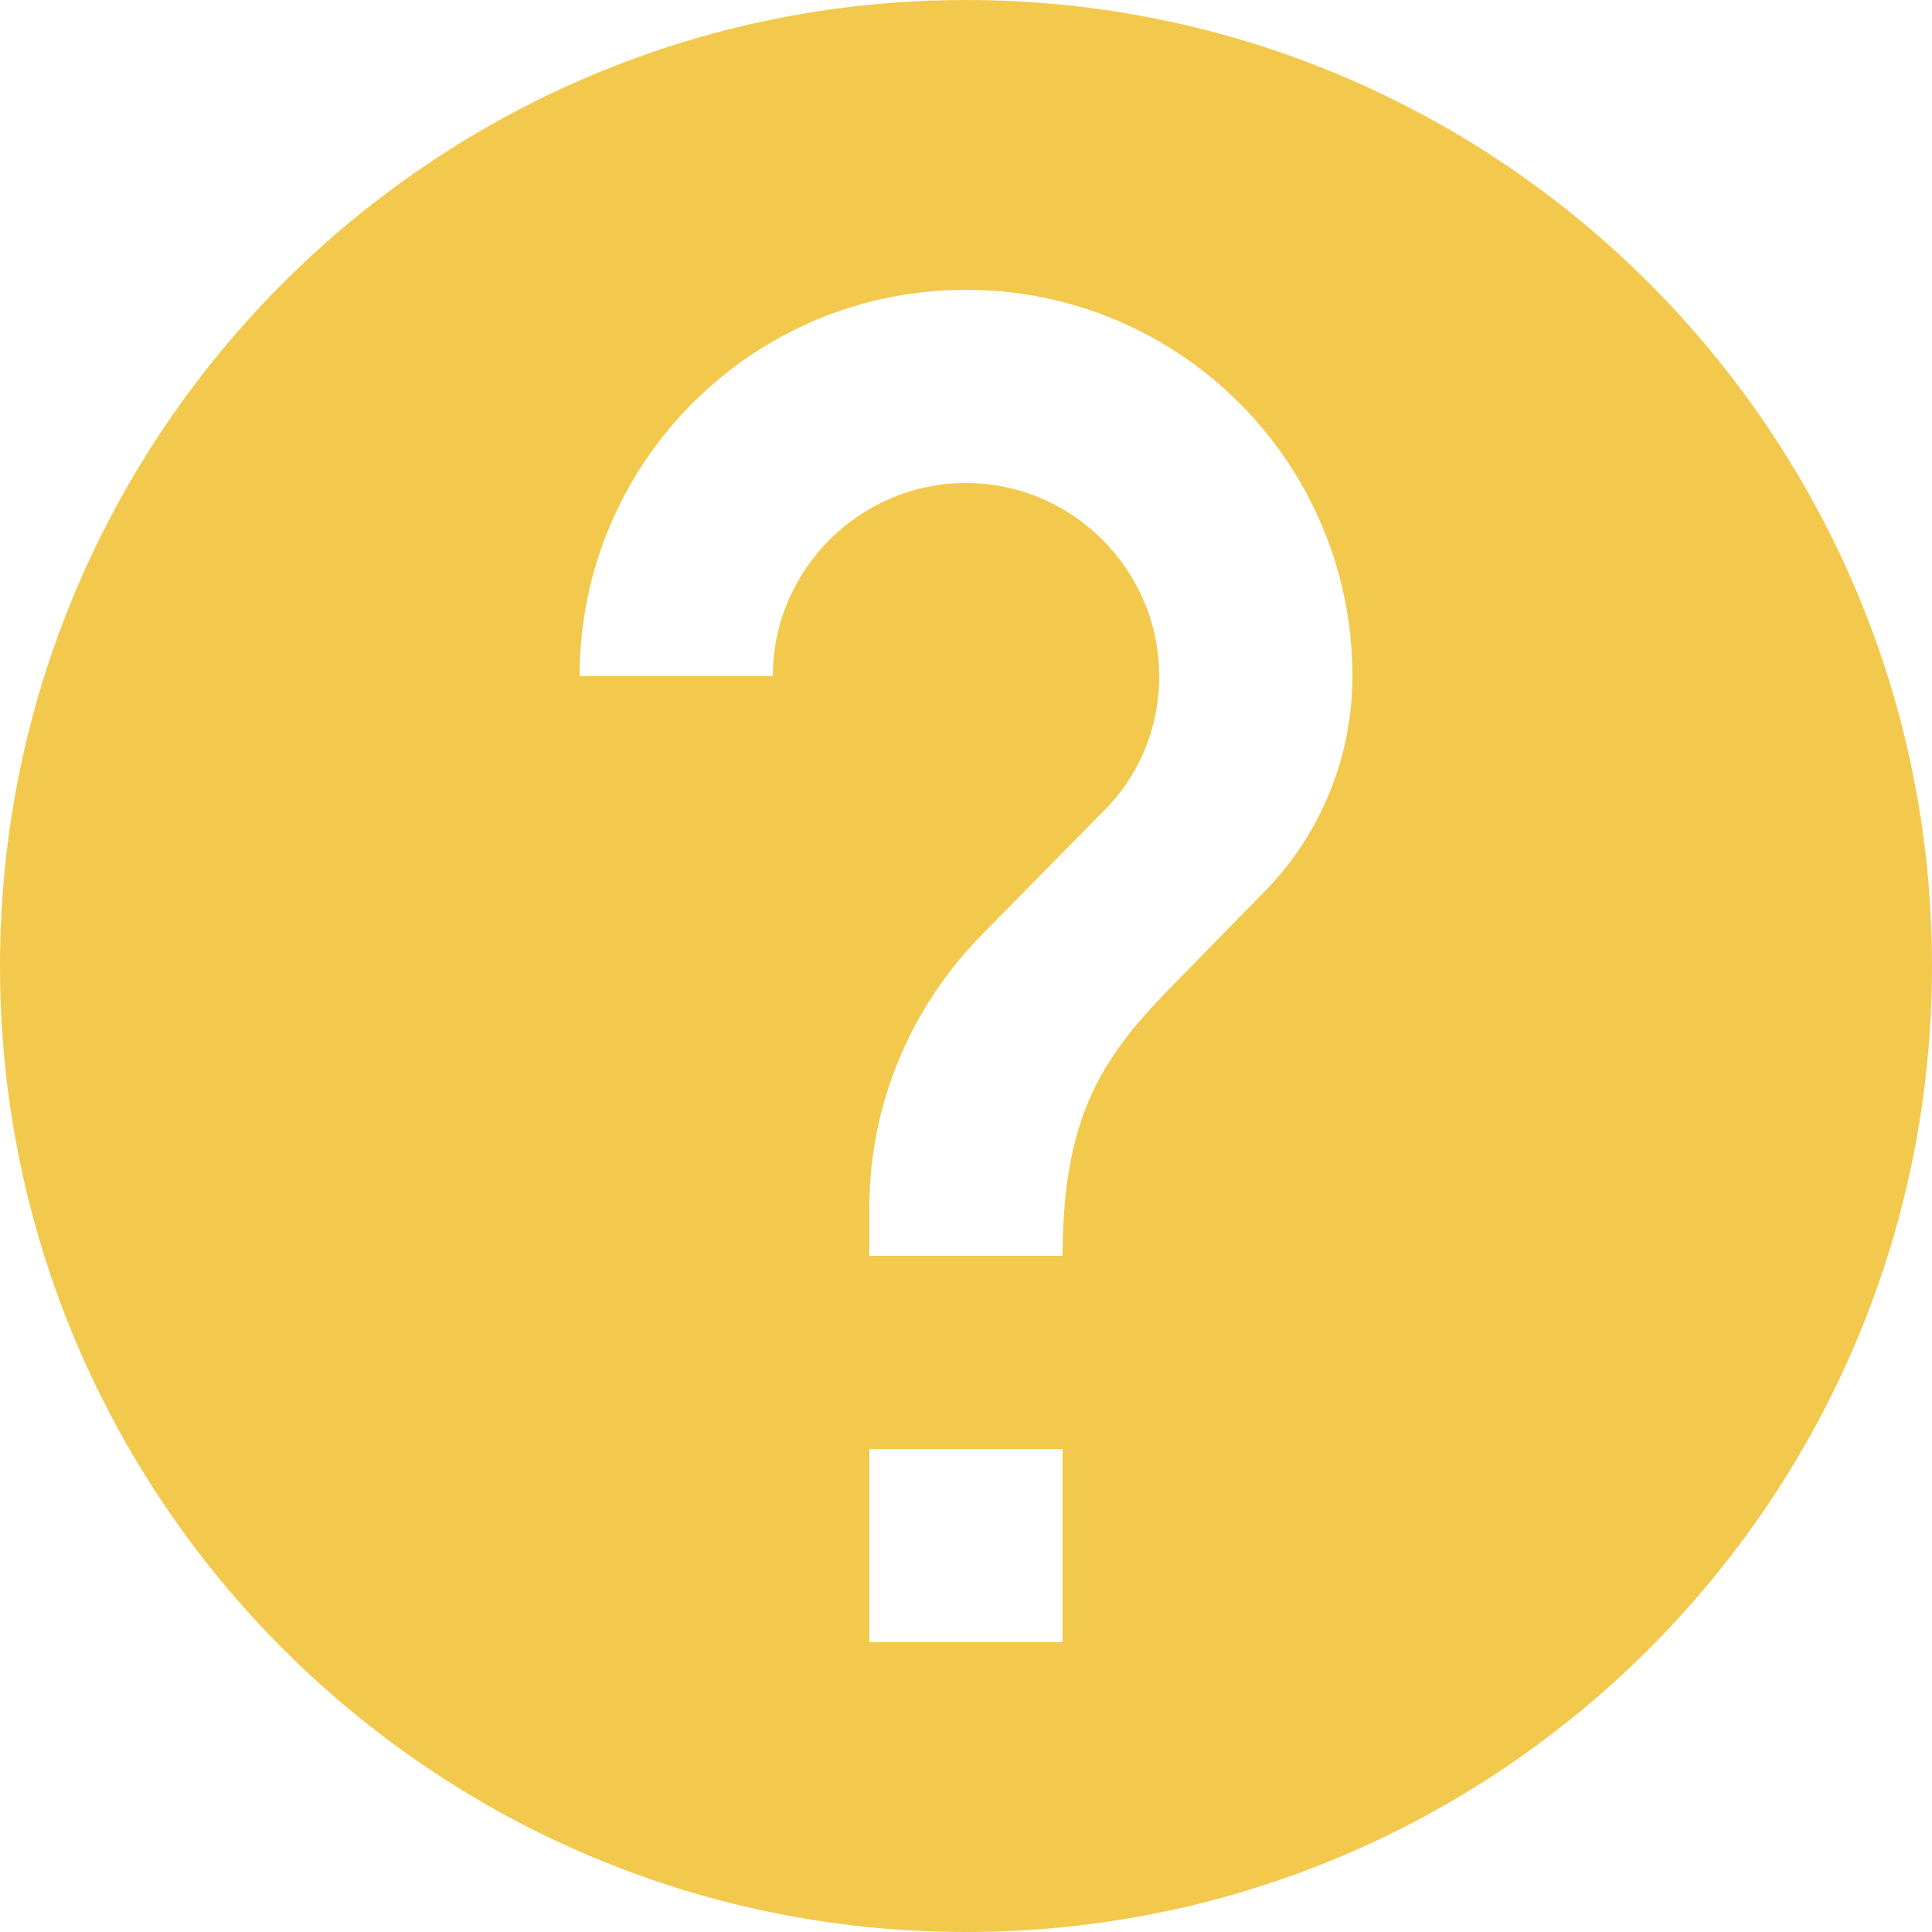 <svg xmlns="http://www.w3.org/2000/svg" width="18" height="18" fill="none" viewBox="0 0 18 18">
    <path fill="#F2C94C" d="M9 0C4.032 0 0 4.032 0 9s4.032 9 9 9 9-4.032 9-9-4.032-9-9-9zm.9 15.3H8.1v-1.8h1.8v1.8zm1.863-6.975l-.81.828C10.305 9.81 9.9 10.35 9.9 11.7H8.1v-.45c0-.99.405-1.89 1.053-2.547l1.116-1.134c.333-.324.531-.774.531-1.269 0-.99-.81-1.8-1.8-1.8s-1.8.81-1.8 1.8H5.4c0-1.989 1.611-3.6 3.6-3.6s3.6 1.611 3.6 3.6c0 .792-.324 1.512-.837 2.025z"/>
</svg>
